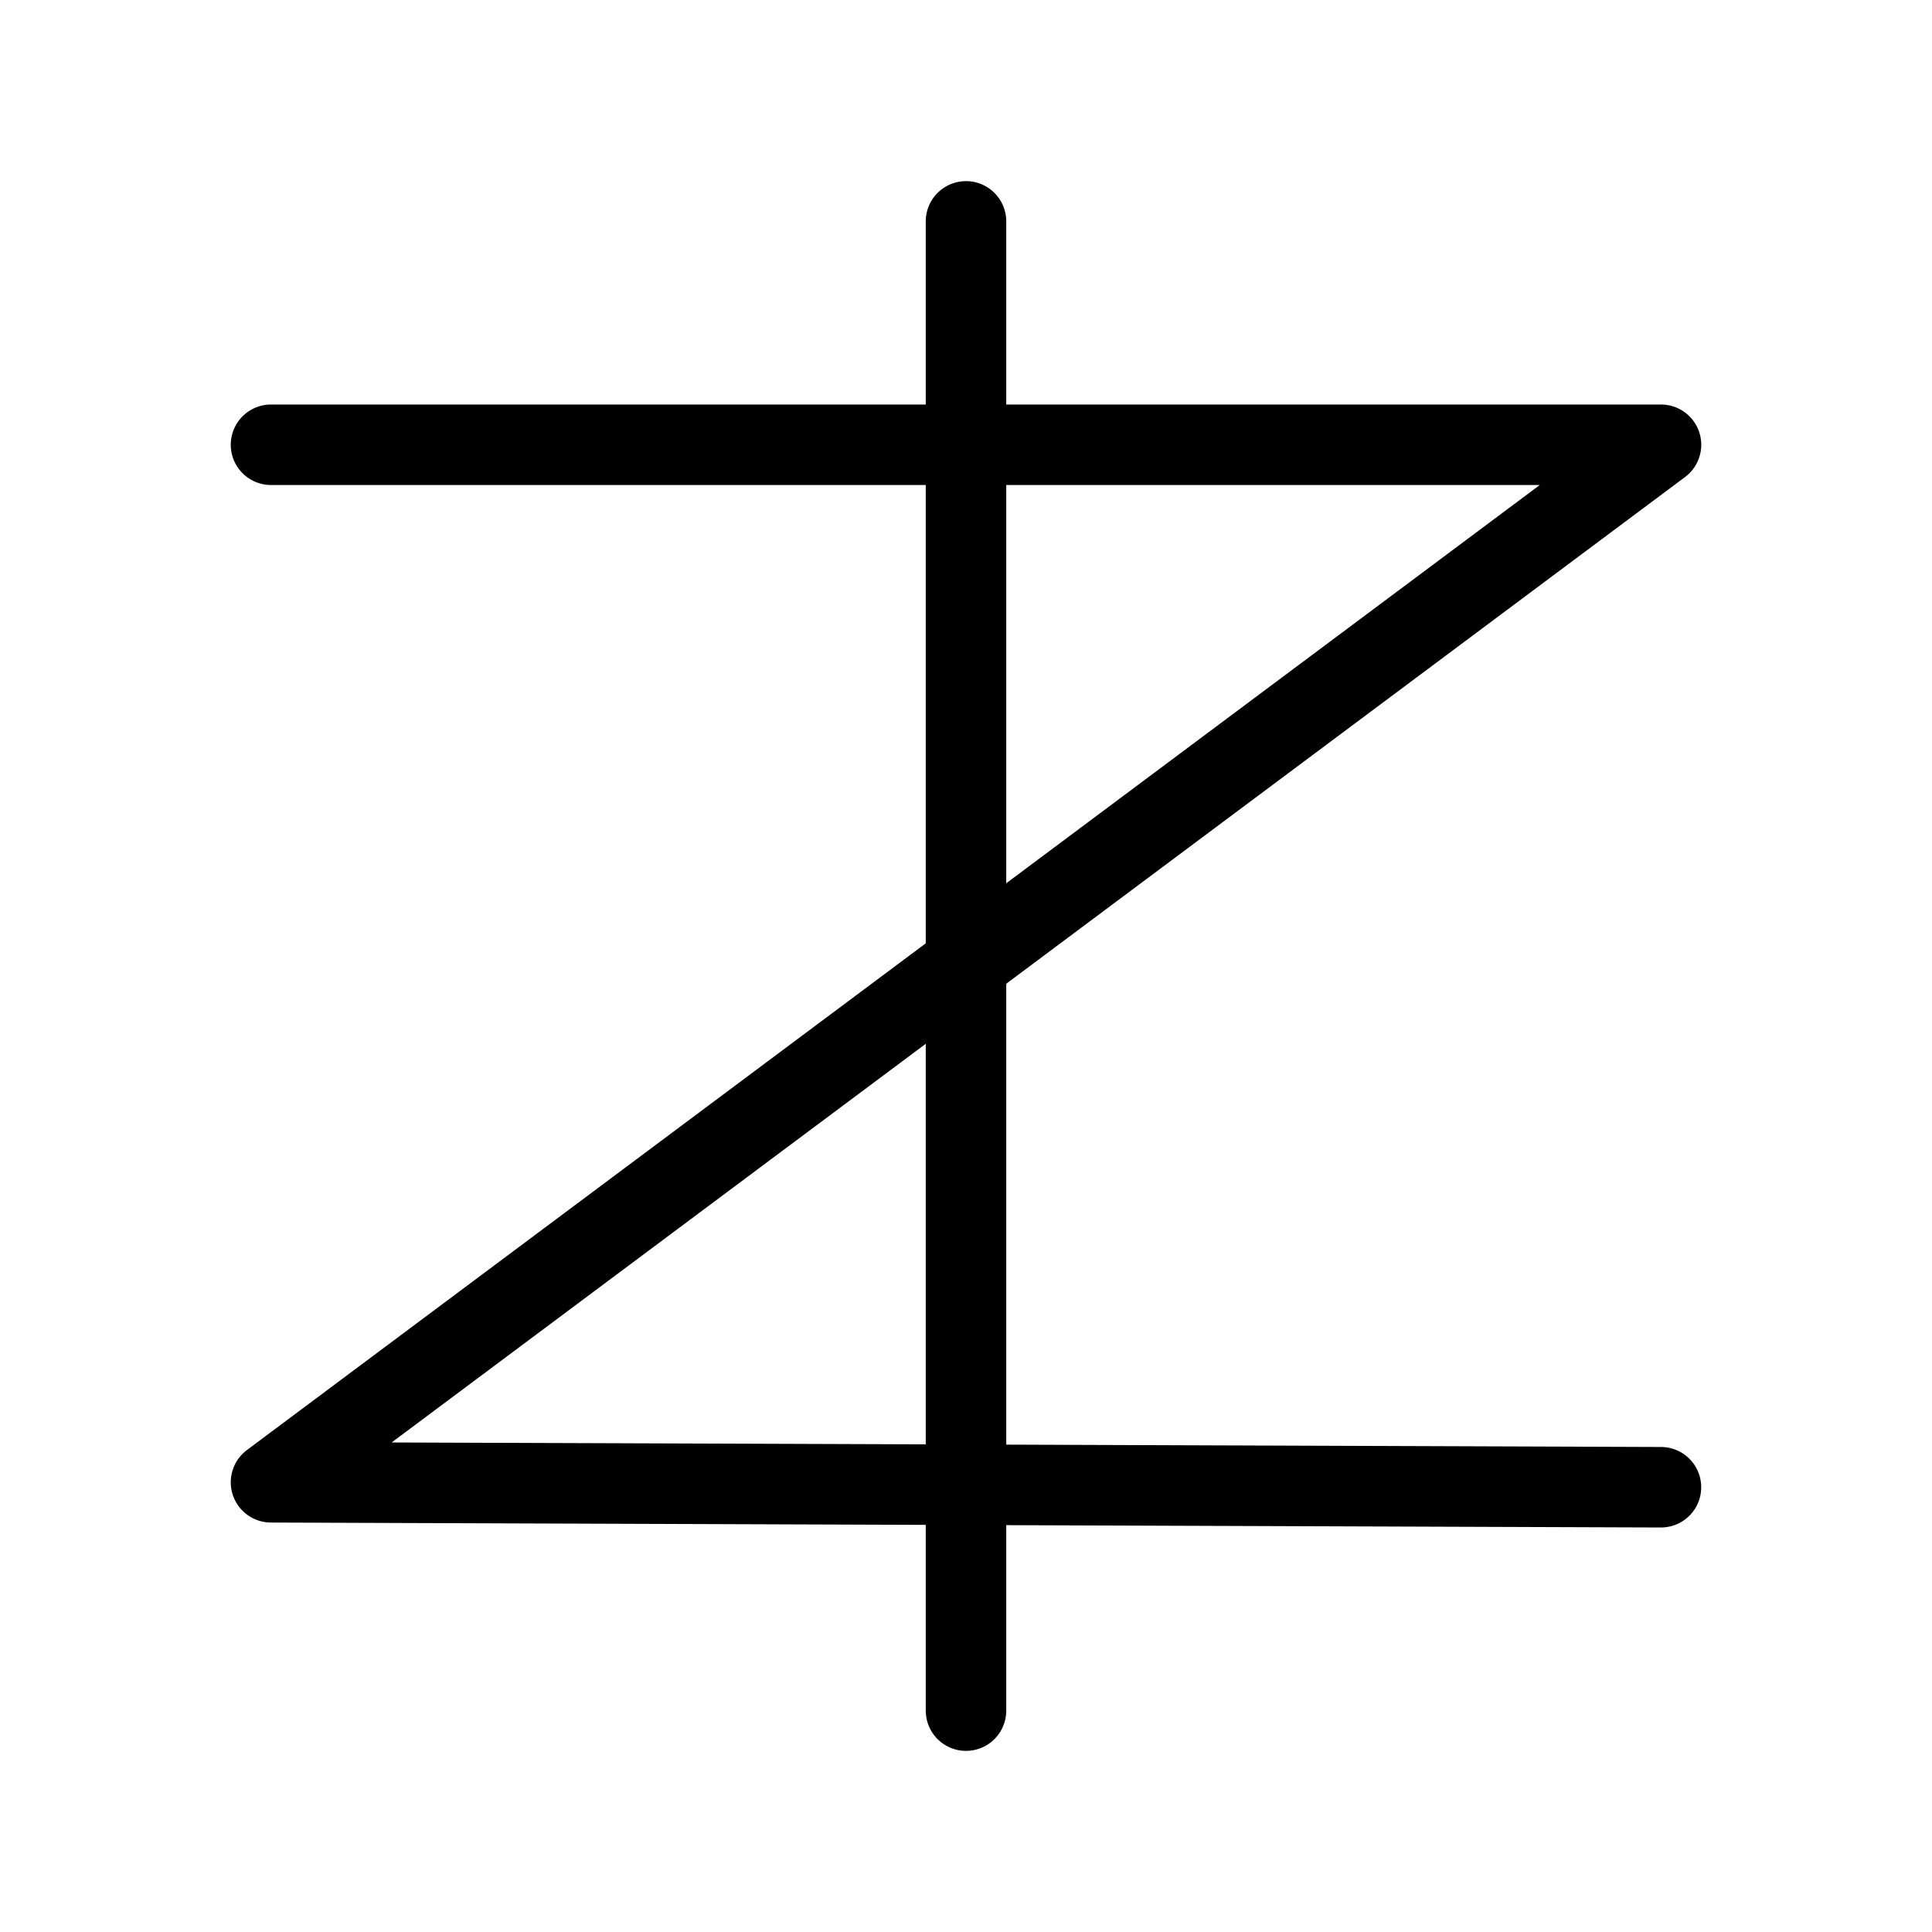 <?xml version="1.0" encoding="UTF-8"?><svg id="a" xmlns="http://www.w3.org/2000/svg" viewBox="0 0 48 48"><defs><style>.b{stroke-width:2px;fill:none;stroke:#000;stroke-linecap:round;stroke-linejoin:round;}</style></defs><path class="b" d="M6.733,11.05H41.267L6.733,36.827l34.533,.123"/><path class="b" d="M24,5.5V42.5"/></svg>